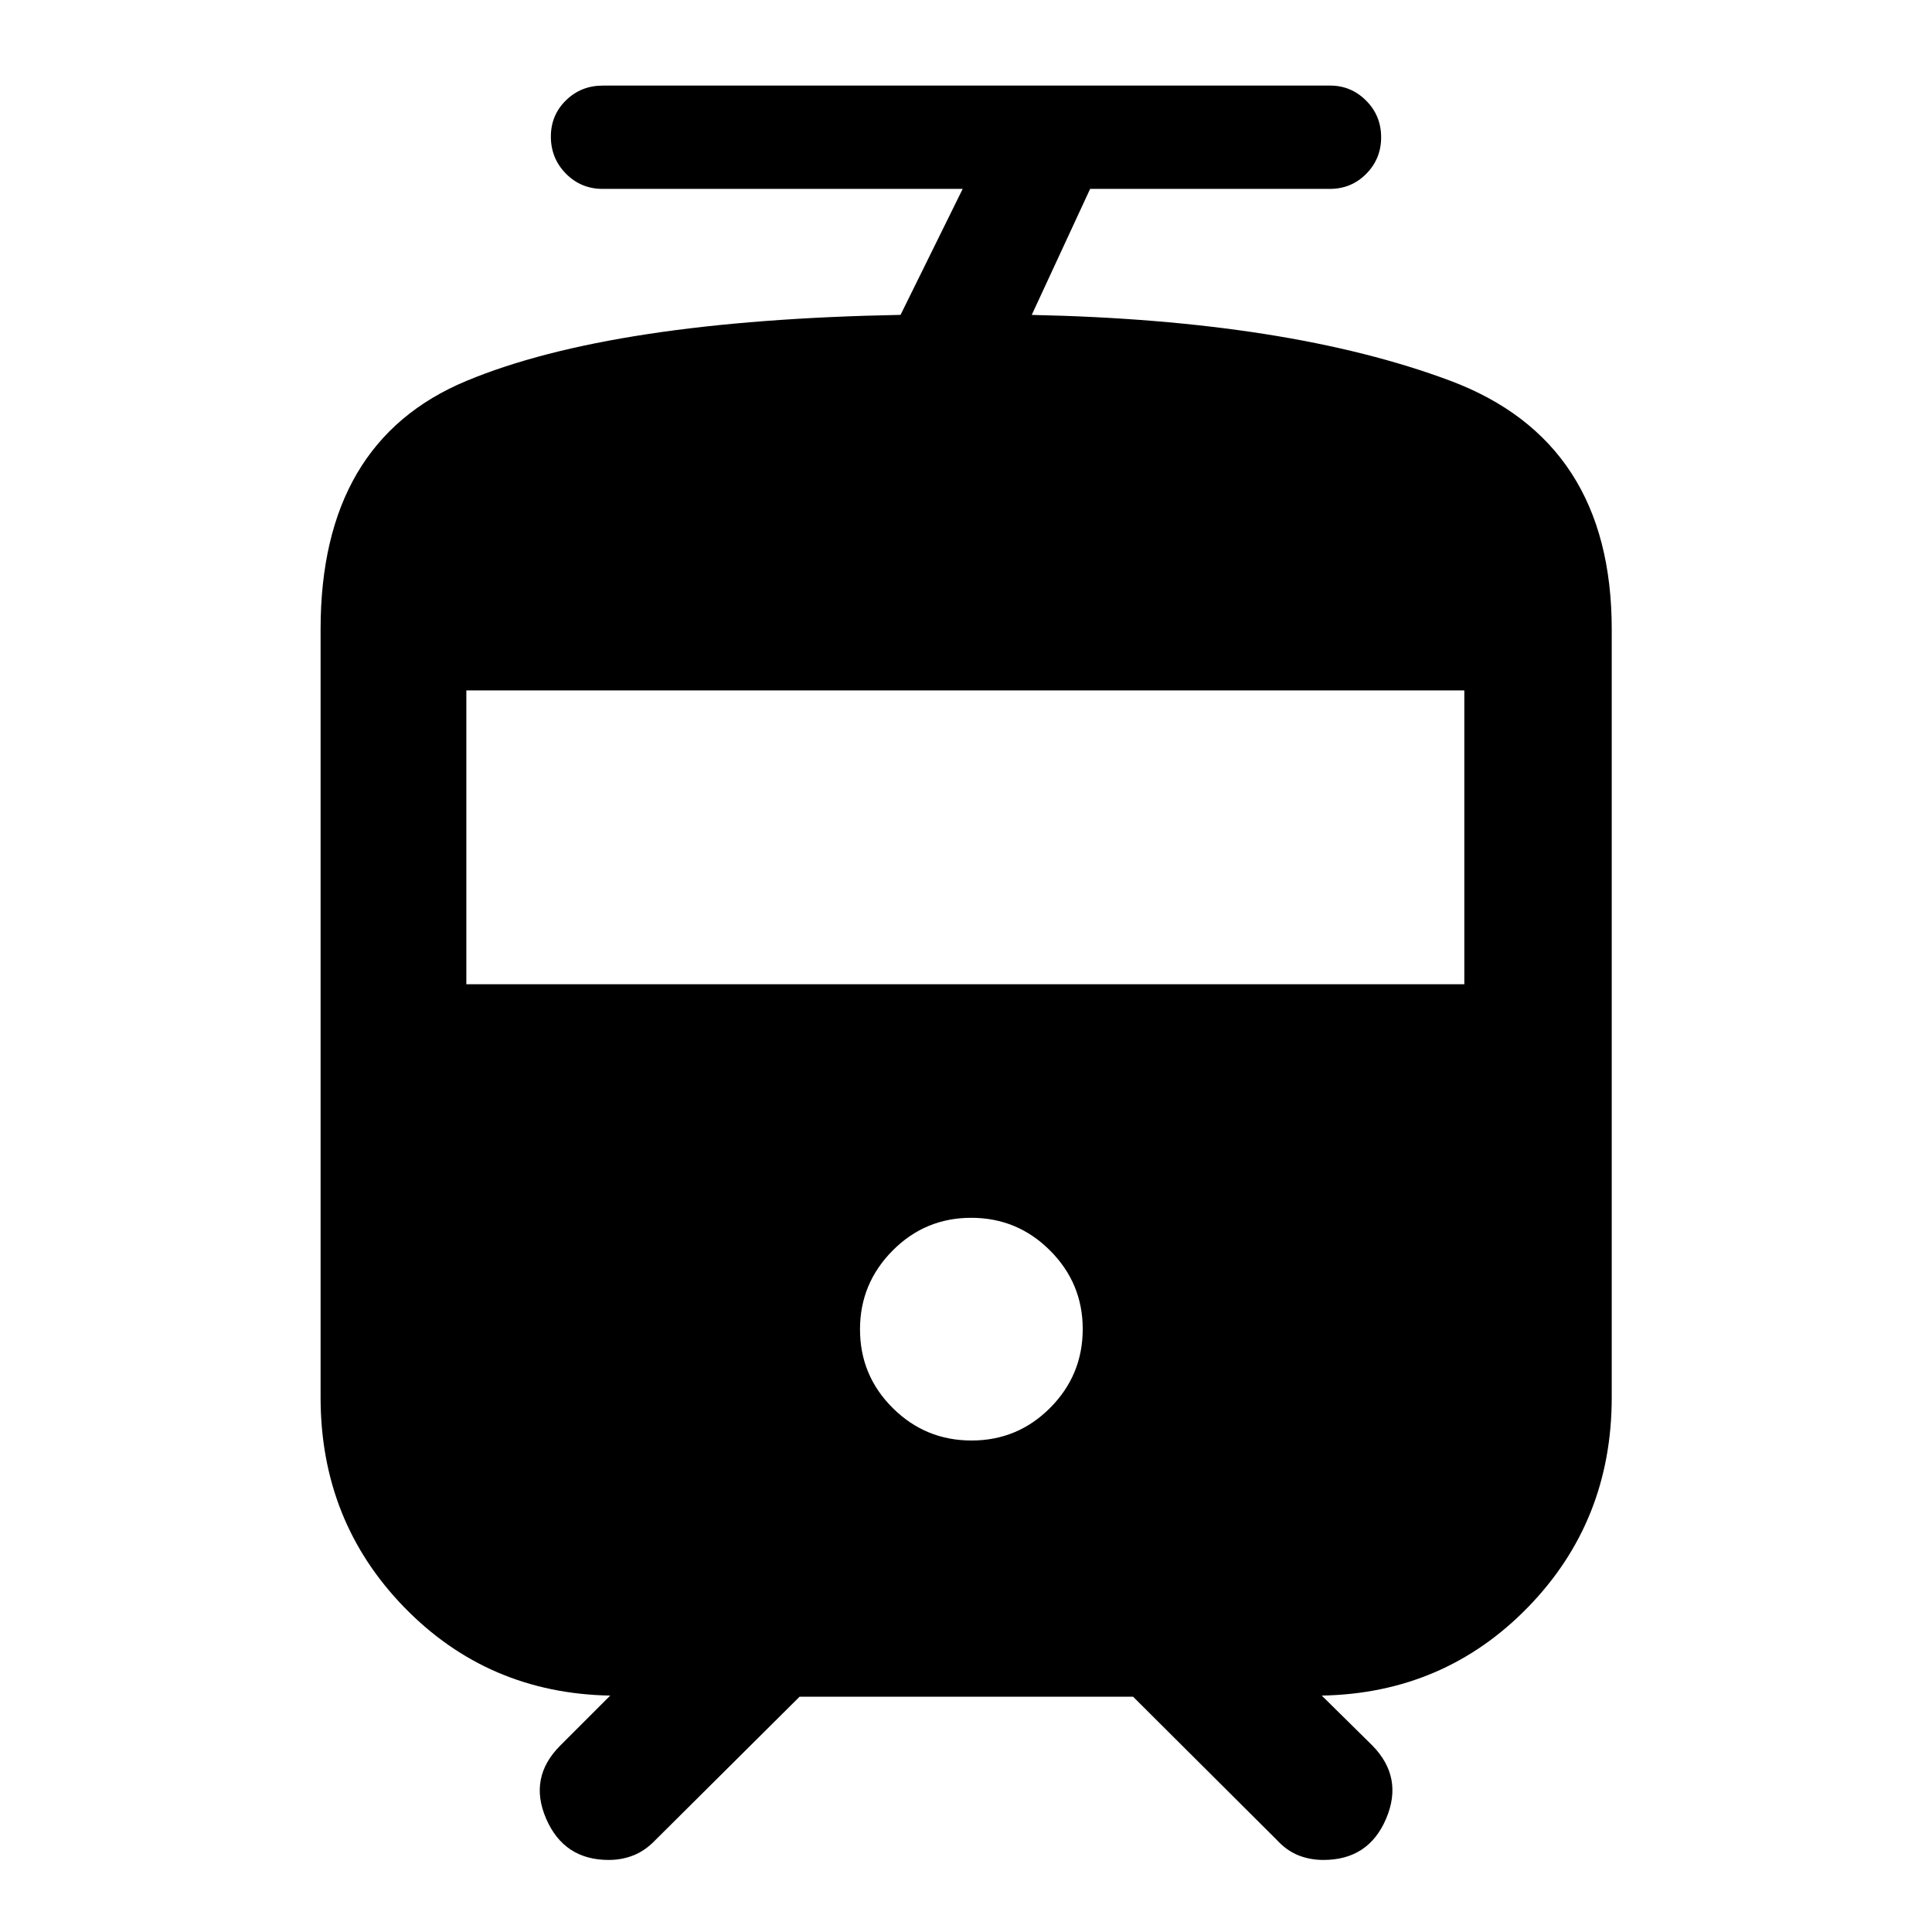 <svg xmlns="http://www.w3.org/2000/svg" height="40" viewBox="0 -960 960 960" width="40"><path d="M159.3-265.64v-381.69q0-93.19 72.37-123.36 72.36-30.18 215.81-32.85l30.87-62.6H299.48q-10.82 0-18.29-7.59-7.47-7.6-7.47-18.4 0-10.65 7.49-18 7.5-7.34 18.34-7.34h361.44q10.35 0 17.82 7.46 7.47 7.46 7.47 18.25 0 10.63-7.4 18.13-7.4 7.49-18.1 7.49h-119.1l-29.01 62.62q127.61 2.65 207.9 32.69 80.29 30.05 80.29 123.5v381.69q0 61.53-41.65 104.29-41.65 42.76-102.43 43.88l25.16 24.83q15.54 15.87 6.81 36.35-8.73 20.49-31.13 20.49-6.75 0-12.53-2.33-5.77-2.32-10.64-7.6l-71.42-71.18H397.3l-71.59 71.18q-5.03 5.28-10.84 7.6-5.82 2.33-12.38 2.33-22.24 0-31.11-20.49-8.86-20.48 7.01-36.35l24.83-24.83q-60.78-1.12-102.35-43.88-41.57-42.76-41.57-104.29Zm323.45 21.42q22.92 0 39.08-16.24Q538-276.71 538-299.63q0-22.76-16.25-39.01-16.24-16.24-39.16-16.24-22.92 0-39.09 16.32-16.17 16.33-16.17 39.09 0 22.92 16.25 39.09 16.24 16.16 39.17 16.16ZM231.72-470.94h495.89v-146H231.72v146Z"/></svg>